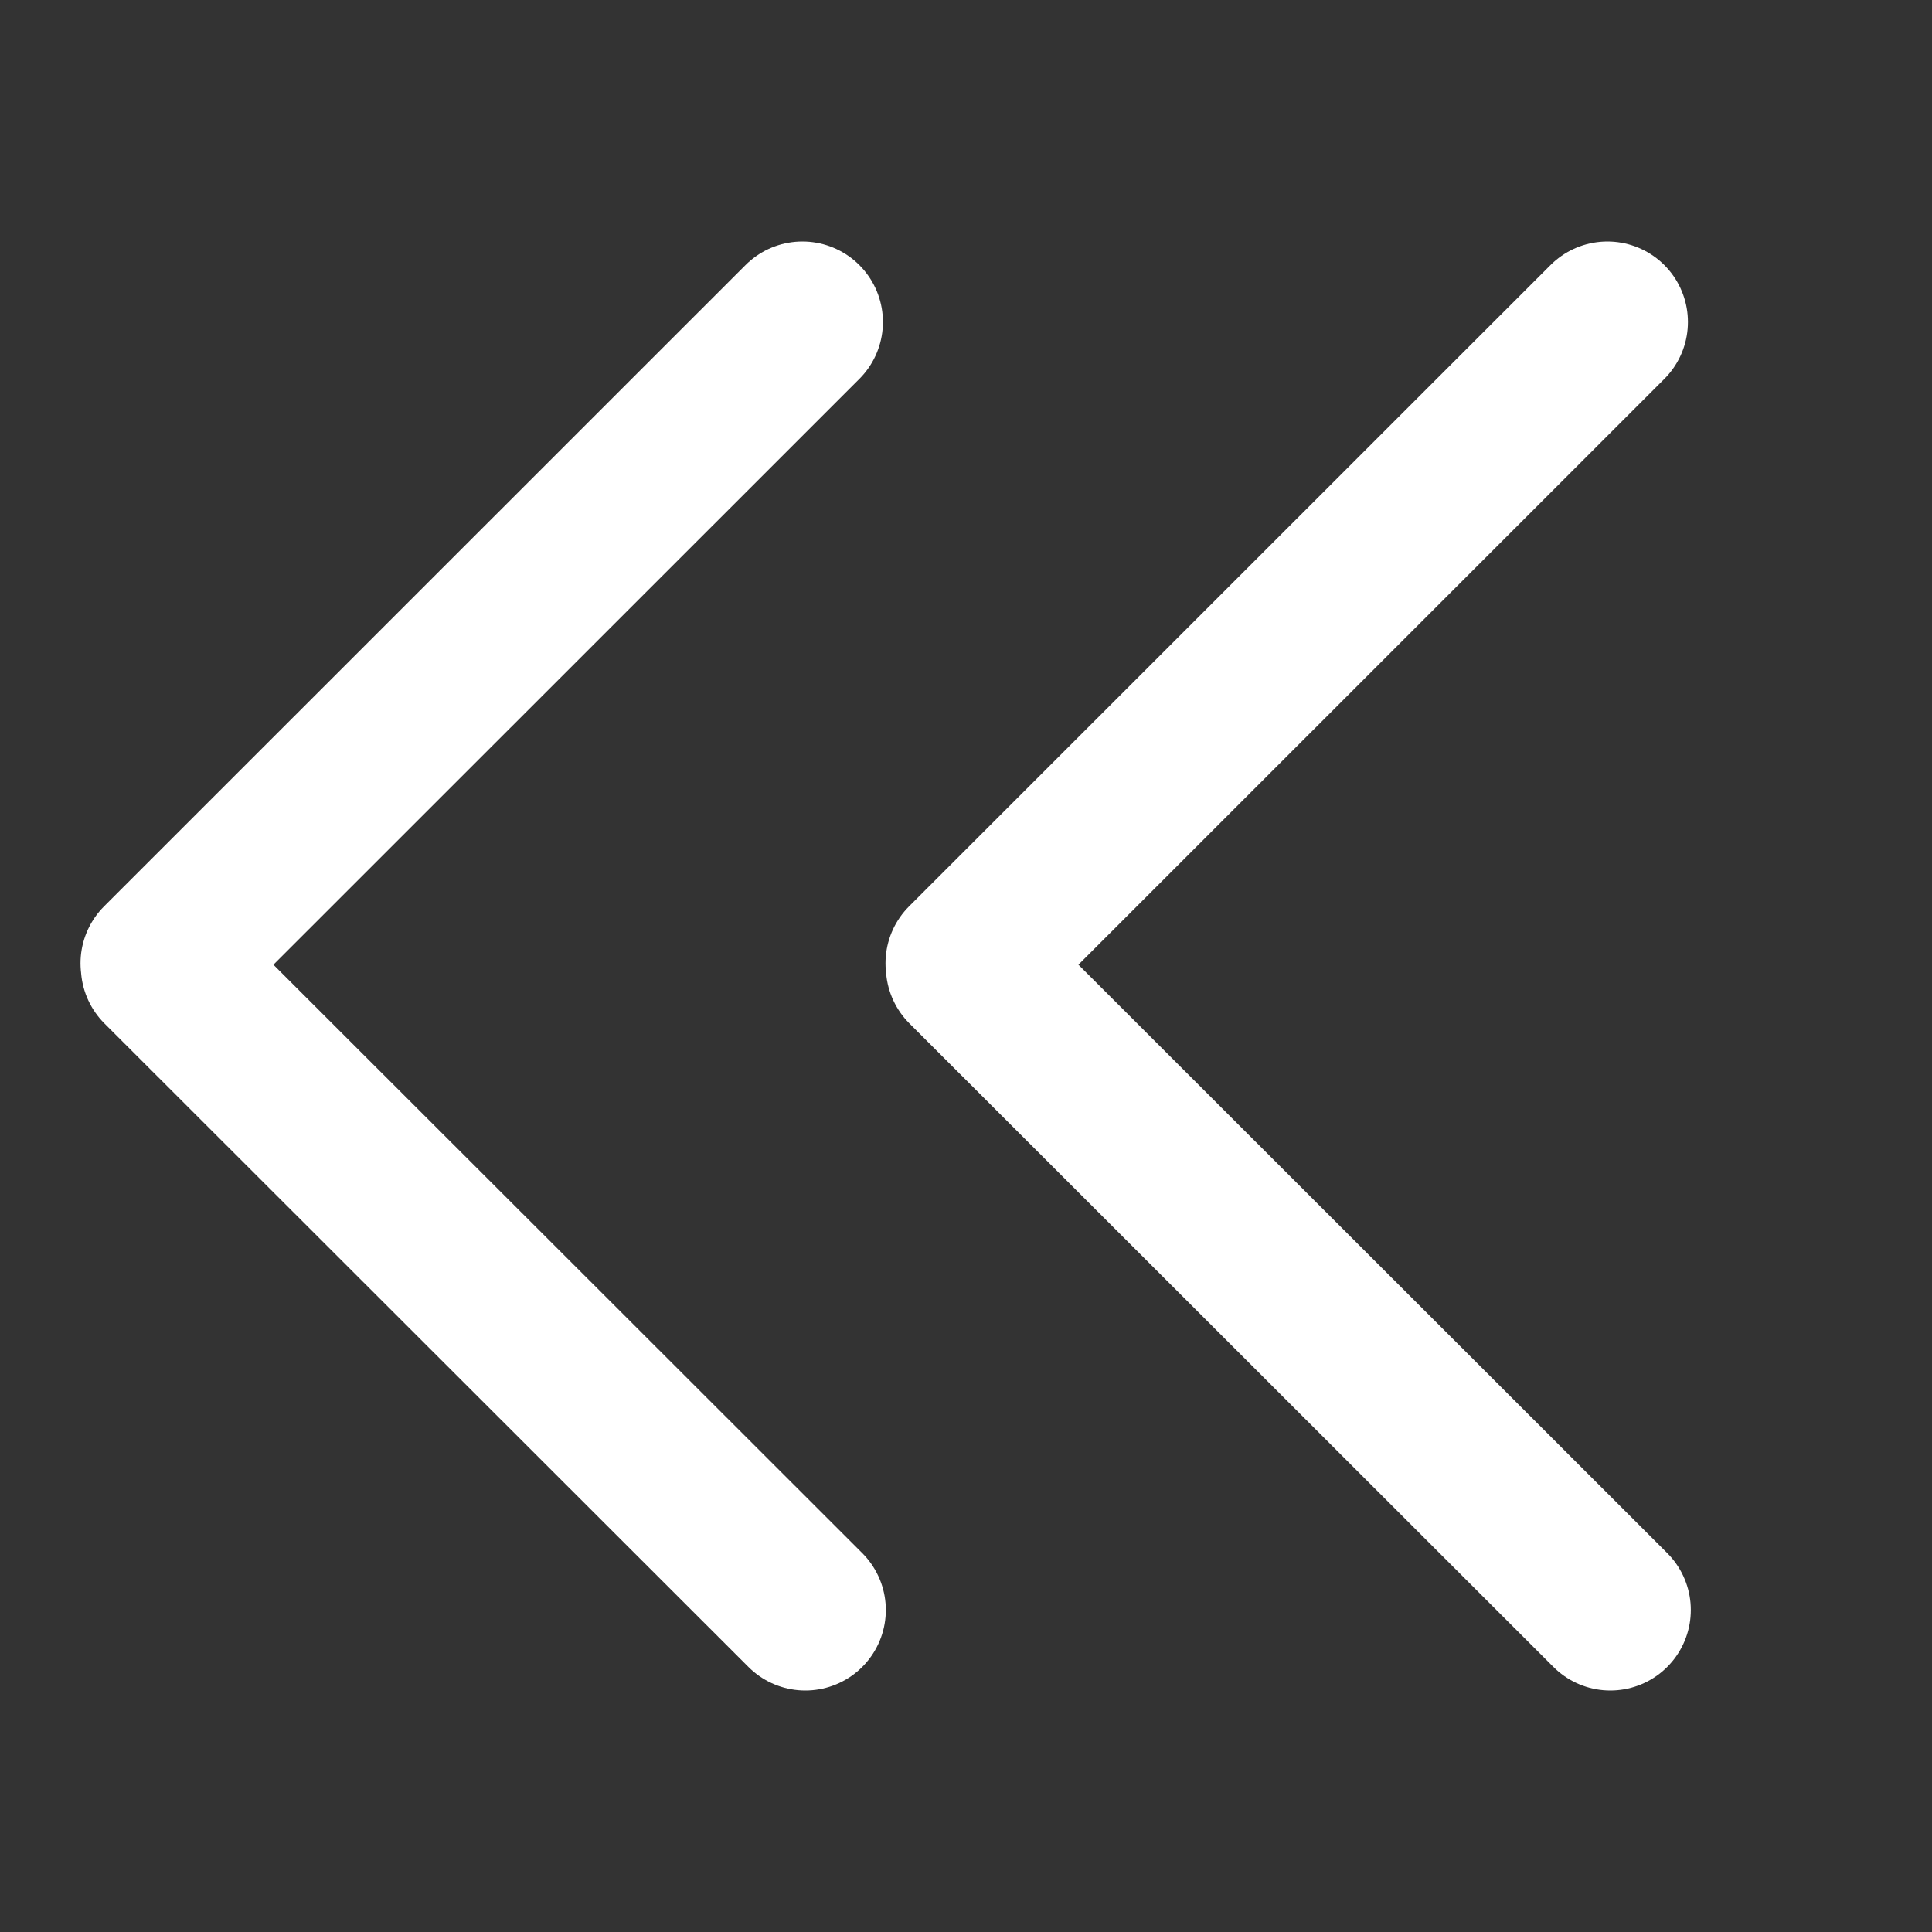 <svg width="12" height="12" viewBox="0 0 12 12" fill="none" xmlns="http://www.w3.org/2000/svg">
<rect x="0" y="0" width="12" height="12" fill="#333333" stroke="none"/>
<path d="M10.002 10L6.002 6.003M9.984 2L6 5.983" stroke="#fff" stroke-linecap="round" stroke-linejoin="round"/>
<path d="M5.002 10L1.002 6.003M4.984 2L1 5.983" stroke="#fff" stroke-linecap="round" stroke-linejoin="round"/>
</svg>

